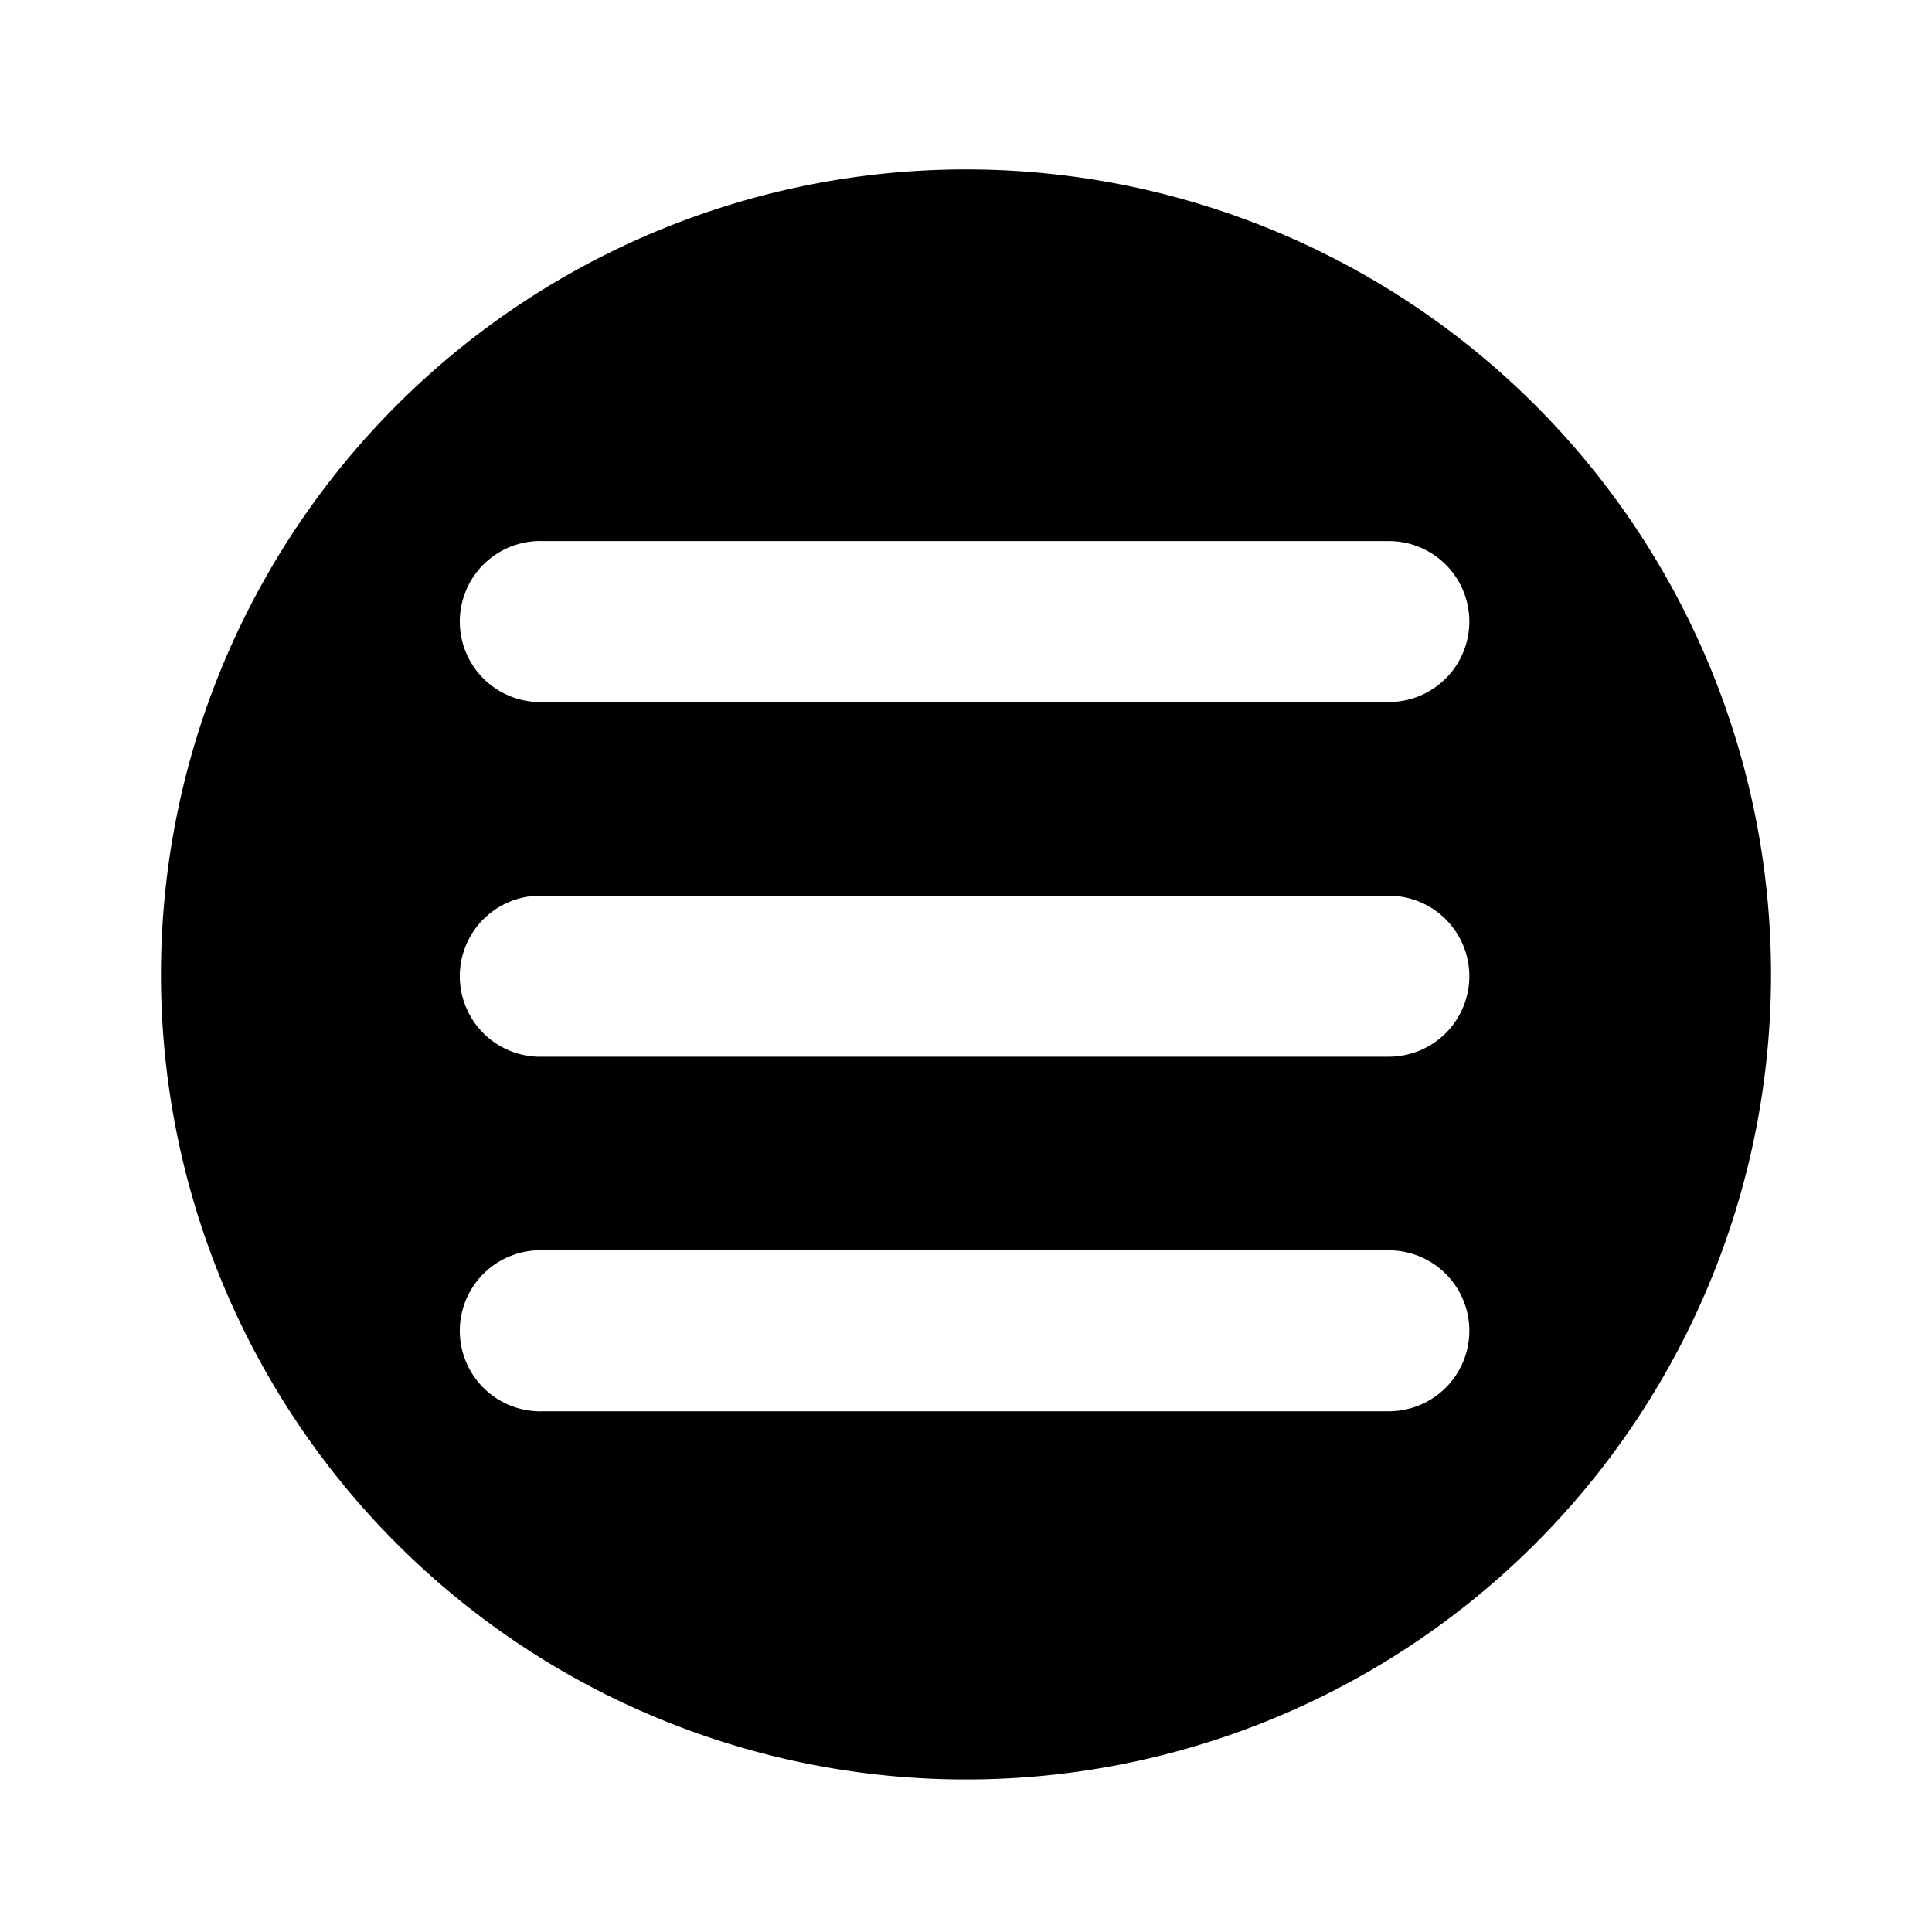 <!-- Uploaded to: SVG Repo, www.svgrepo.com, Transformed by: SVG Repo Mixer Tools -->
<svg fill="#000000" width="800px" height="800px" viewBox="-1 0 19 19" xmlns="http://www.w3.org/2000/svg" class="cf-icon-svg"><path d="M16.417 9.583A7.917 7.917 0 1 1 8.5 1.666a7.917 7.917 0 0 1 7.917 7.917zm-2.967-3.47a.792.792 0 0 0-.792-.792H4.342a.792.792 0 1 0 0 1.583h8.316a.792.792 0 0 0 .792-.791zm0 3.487a.792.792 0 0 0-.792-.791H4.342a.792.792 0 1 0 0 1.583h8.316a.792.792 0 0 0 .792-.792zm0 3.487a.792.792 0 0 0-.792-.791H4.342a.792.792 0 1 0 0 1.583h8.316a.792.792 0 0 0 .792-.792z"/></svg>